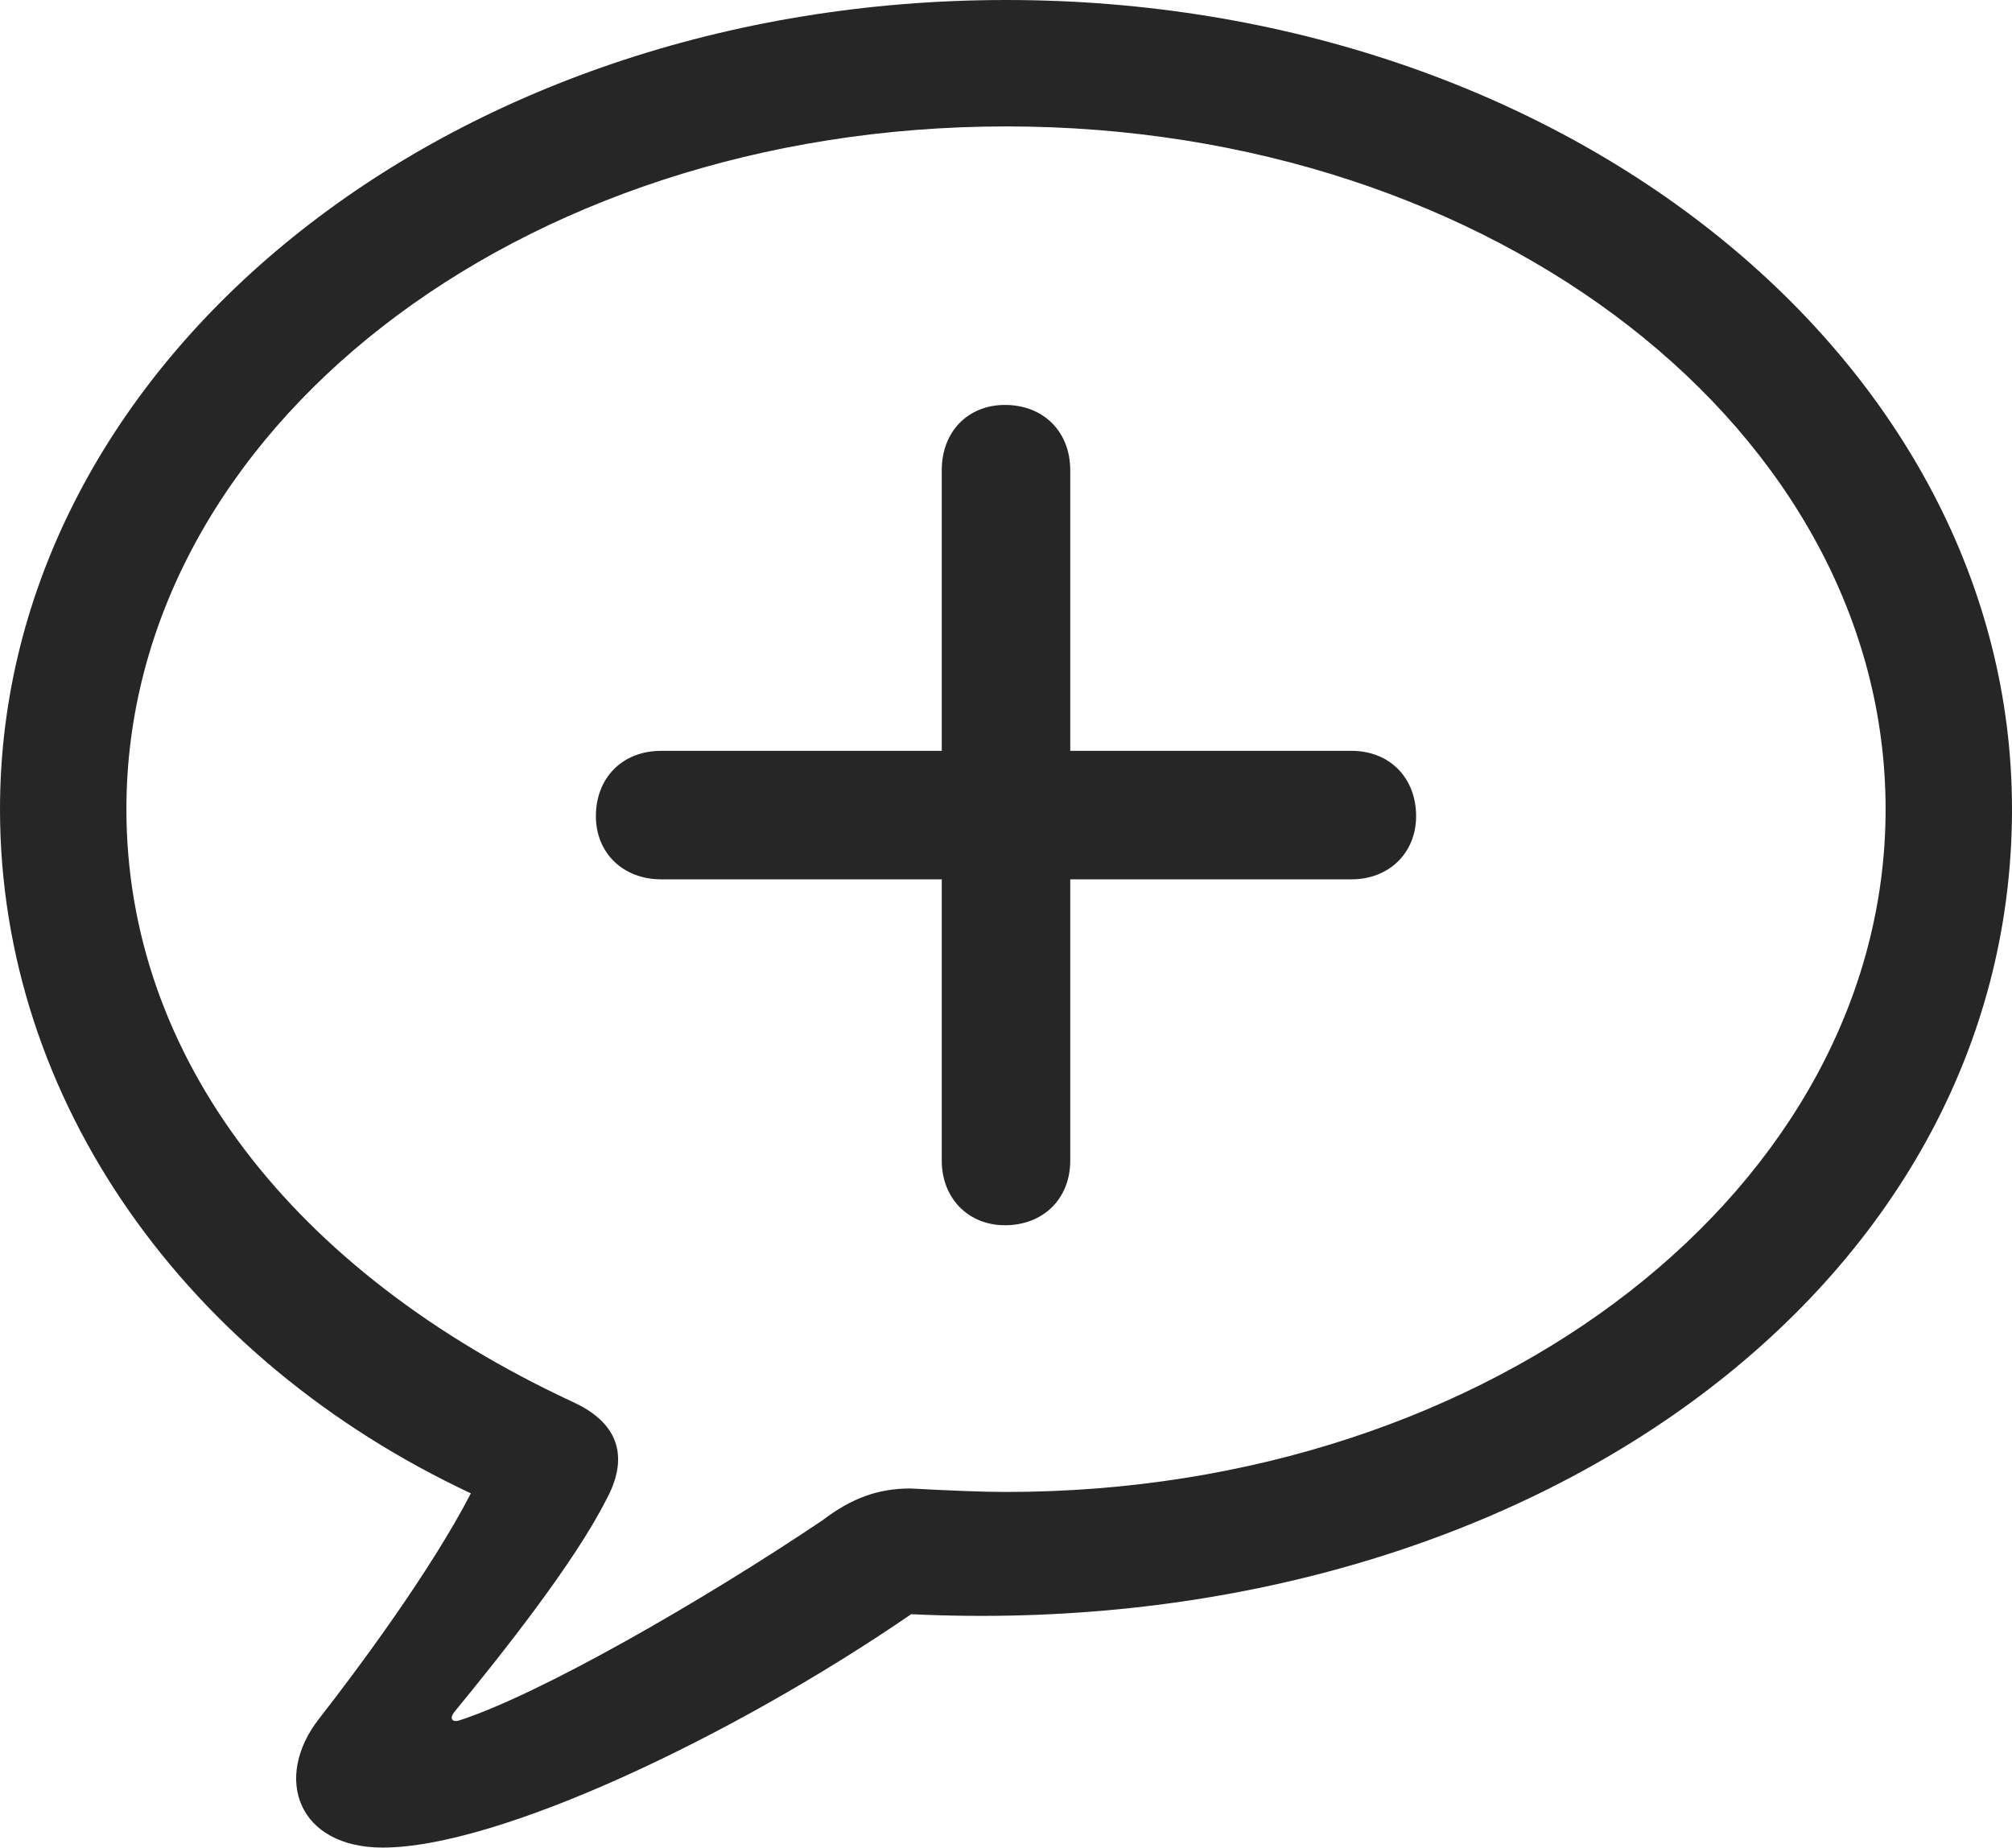 <?xml version="1.0" encoding="UTF-8"?>
<!--Generator: Apple Native CoreSVG 326-->
<!DOCTYPE svg
PUBLIC "-//W3C//DTD SVG 1.1//EN"
       "http://www.w3.org/Graphics/SVG/1.1/DTD/svg11.dtd">
<svg version="1.1" xmlns="http://www.w3.org/2000/svg" xmlns:xlink="http://www.w3.org/1999/xlink" viewBox="0 0 724.25 665.25">
 <g>
  <rect height="665.25" opacity="0" width="724.25" x="0" y="0"/>
  <path d="M137.75 665C179.25 665 263.5 625.25 328 581C547.25 591.5 724.25 464.5 724.25 291.25C724.25 130.25 563.5 0 362.25 0C160.75 0 0 130.25 0 291.25C0 396.5 67.5 489.75 169.5 537.5C155 565.5 129 600.5 114.75 618.75C98.25 640 107.25 665 137.75 665ZM165.25 619.25C162.75 620 161.75 618.5 163.5 616.25C180.75 595.25 206.75 562.5 218.25 539.75C226 525.5 223.75 512.75 206.5 504.75C105.25 457.75 45.5 380.25 45.5 291.25C45.5 155.5 186 45.5 362.25 45.5C538.25 45.5 678.75 155.5 678.75 291.25C678.75 426.75 538.25 537 362.25 537C353.25 537 341.75 536.5 327.75 535.75C316 535.75 306.5 539.25 296 547.25C252.5 576.5 194 610 165.25 619.25Z" fill="black" fill-opacity="0.85"/>
  <path d="M214.5 293.75C214.5 307 224.25 316.5 238 316.5L339 316.5L339 417.75C339 431.25 348.5 441 361.75 441C375.5 441 385.25 431.5 385.25 417.75L385.25 316.5L486.5 316.5C500 316.5 509.75 307 509.75 293.75C509.75 280 500.25 270.25 486.5 270.25L385.25 270.25L385.25 169.25C385.25 155.25 375.5 145.75 361.75 145.75C348.5 145.75 339 155.25 339 169.25L339 270.25L238 270.25C224 270.25 214.5 280 214.5 293.75Z" fill="black" fill-opacity="0.85"/>
 </g>
</svg>
